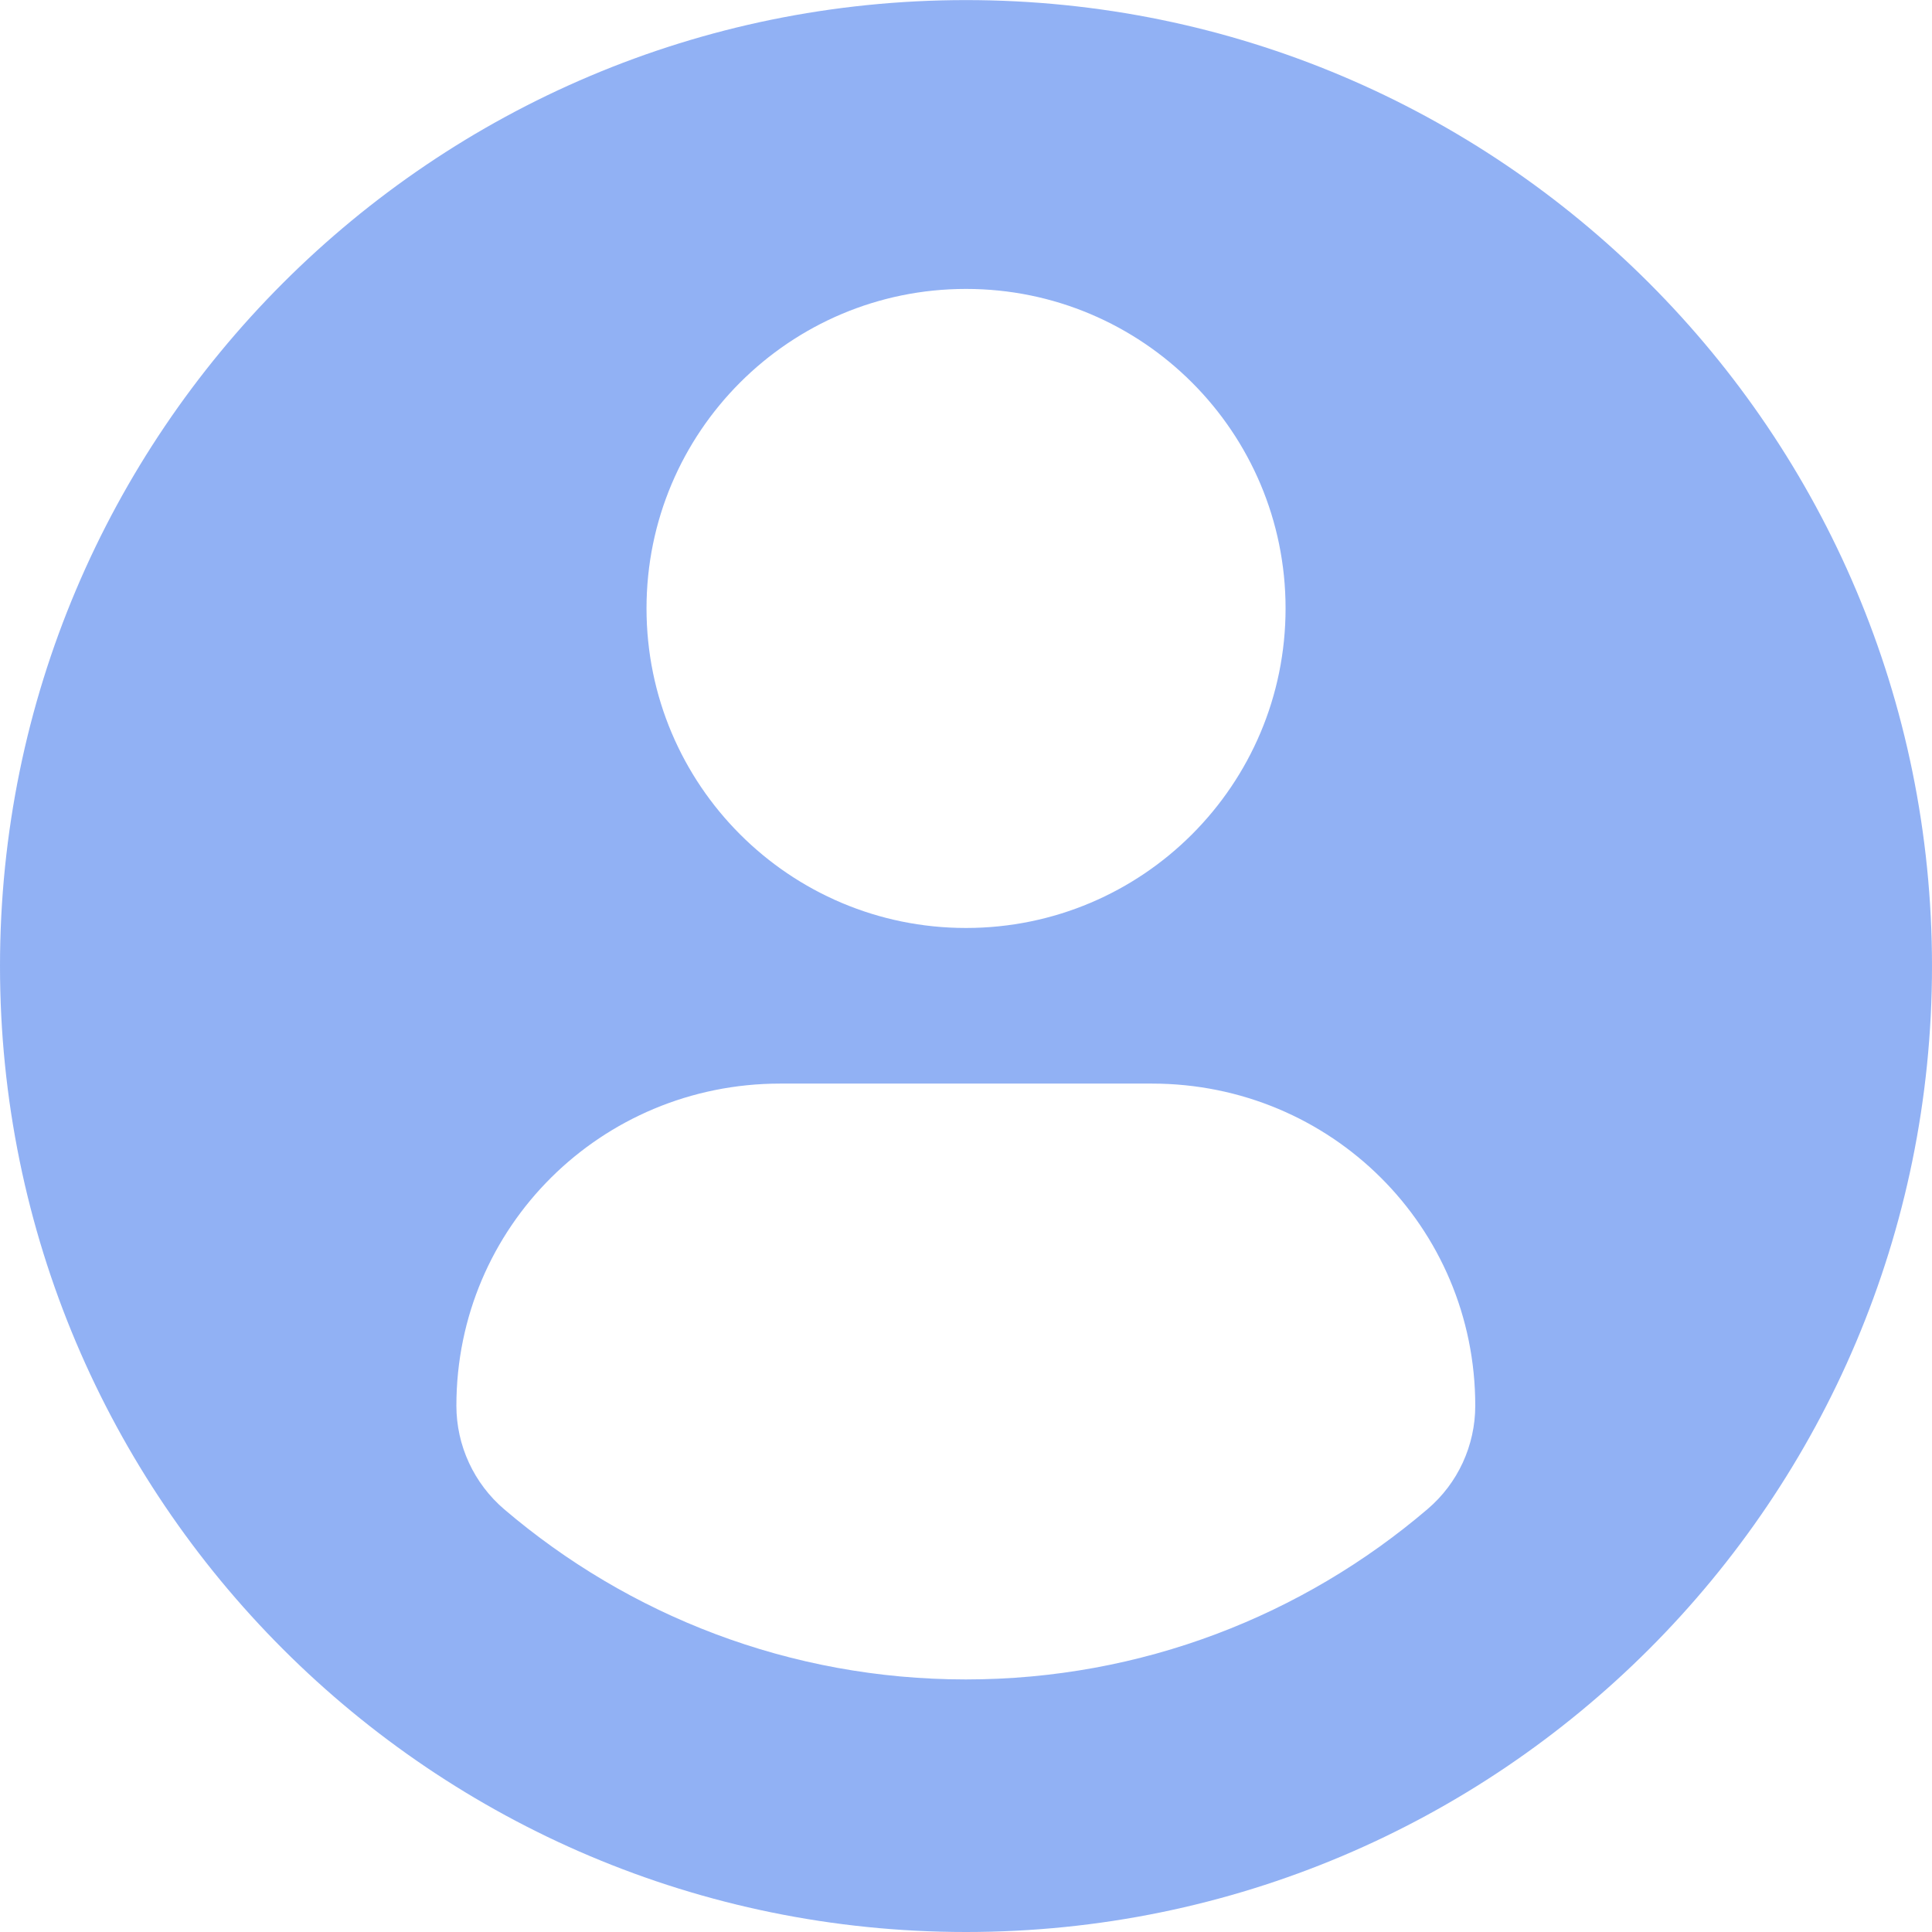 <svg width="22" height="22" viewBox="0 0 22 22" fill="none" xmlns="http://www.w3.org/2000/svg">
<g clip-path="url(#clip0_106_314)">
<path d="M11 0.001C4.926 0.001 0 4.926 0 11.001C0 17.076 4.925 22 11 22C17.076 22 22 17.076 22 11.001C22 4.926 17.076 0.001 11 0.001ZM11 3.29C13.01 3.29 14.639 4.919 14.639 6.928C14.639 8.938 13.01 10.567 11 10.567C8.991 10.567 7.362 8.938 7.362 6.928C7.362 4.919 8.991 3.29 11 3.29ZM10.998 19.124C8.993 19.124 7.157 18.394 5.741 17.186C5.396 16.891 5.197 16.46 5.197 16.007C5.197 13.97 6.846 12.339 8.884 12.339H13.117C15.156 12.339 16.799 13.97 16.799 16.007C16.799 16.46 16.601 16.891 16.255 17.185C14.839 18.394 13.003 19.124 10.998 19.124Z" fill="#3570EC" fill-opacity="0.54"/>
</g>
<defs>
<clipPath id="clip0_106_314">
<rect width="22" height="22" fill="white"/>
</clipPath>
</defs>
</svg>
